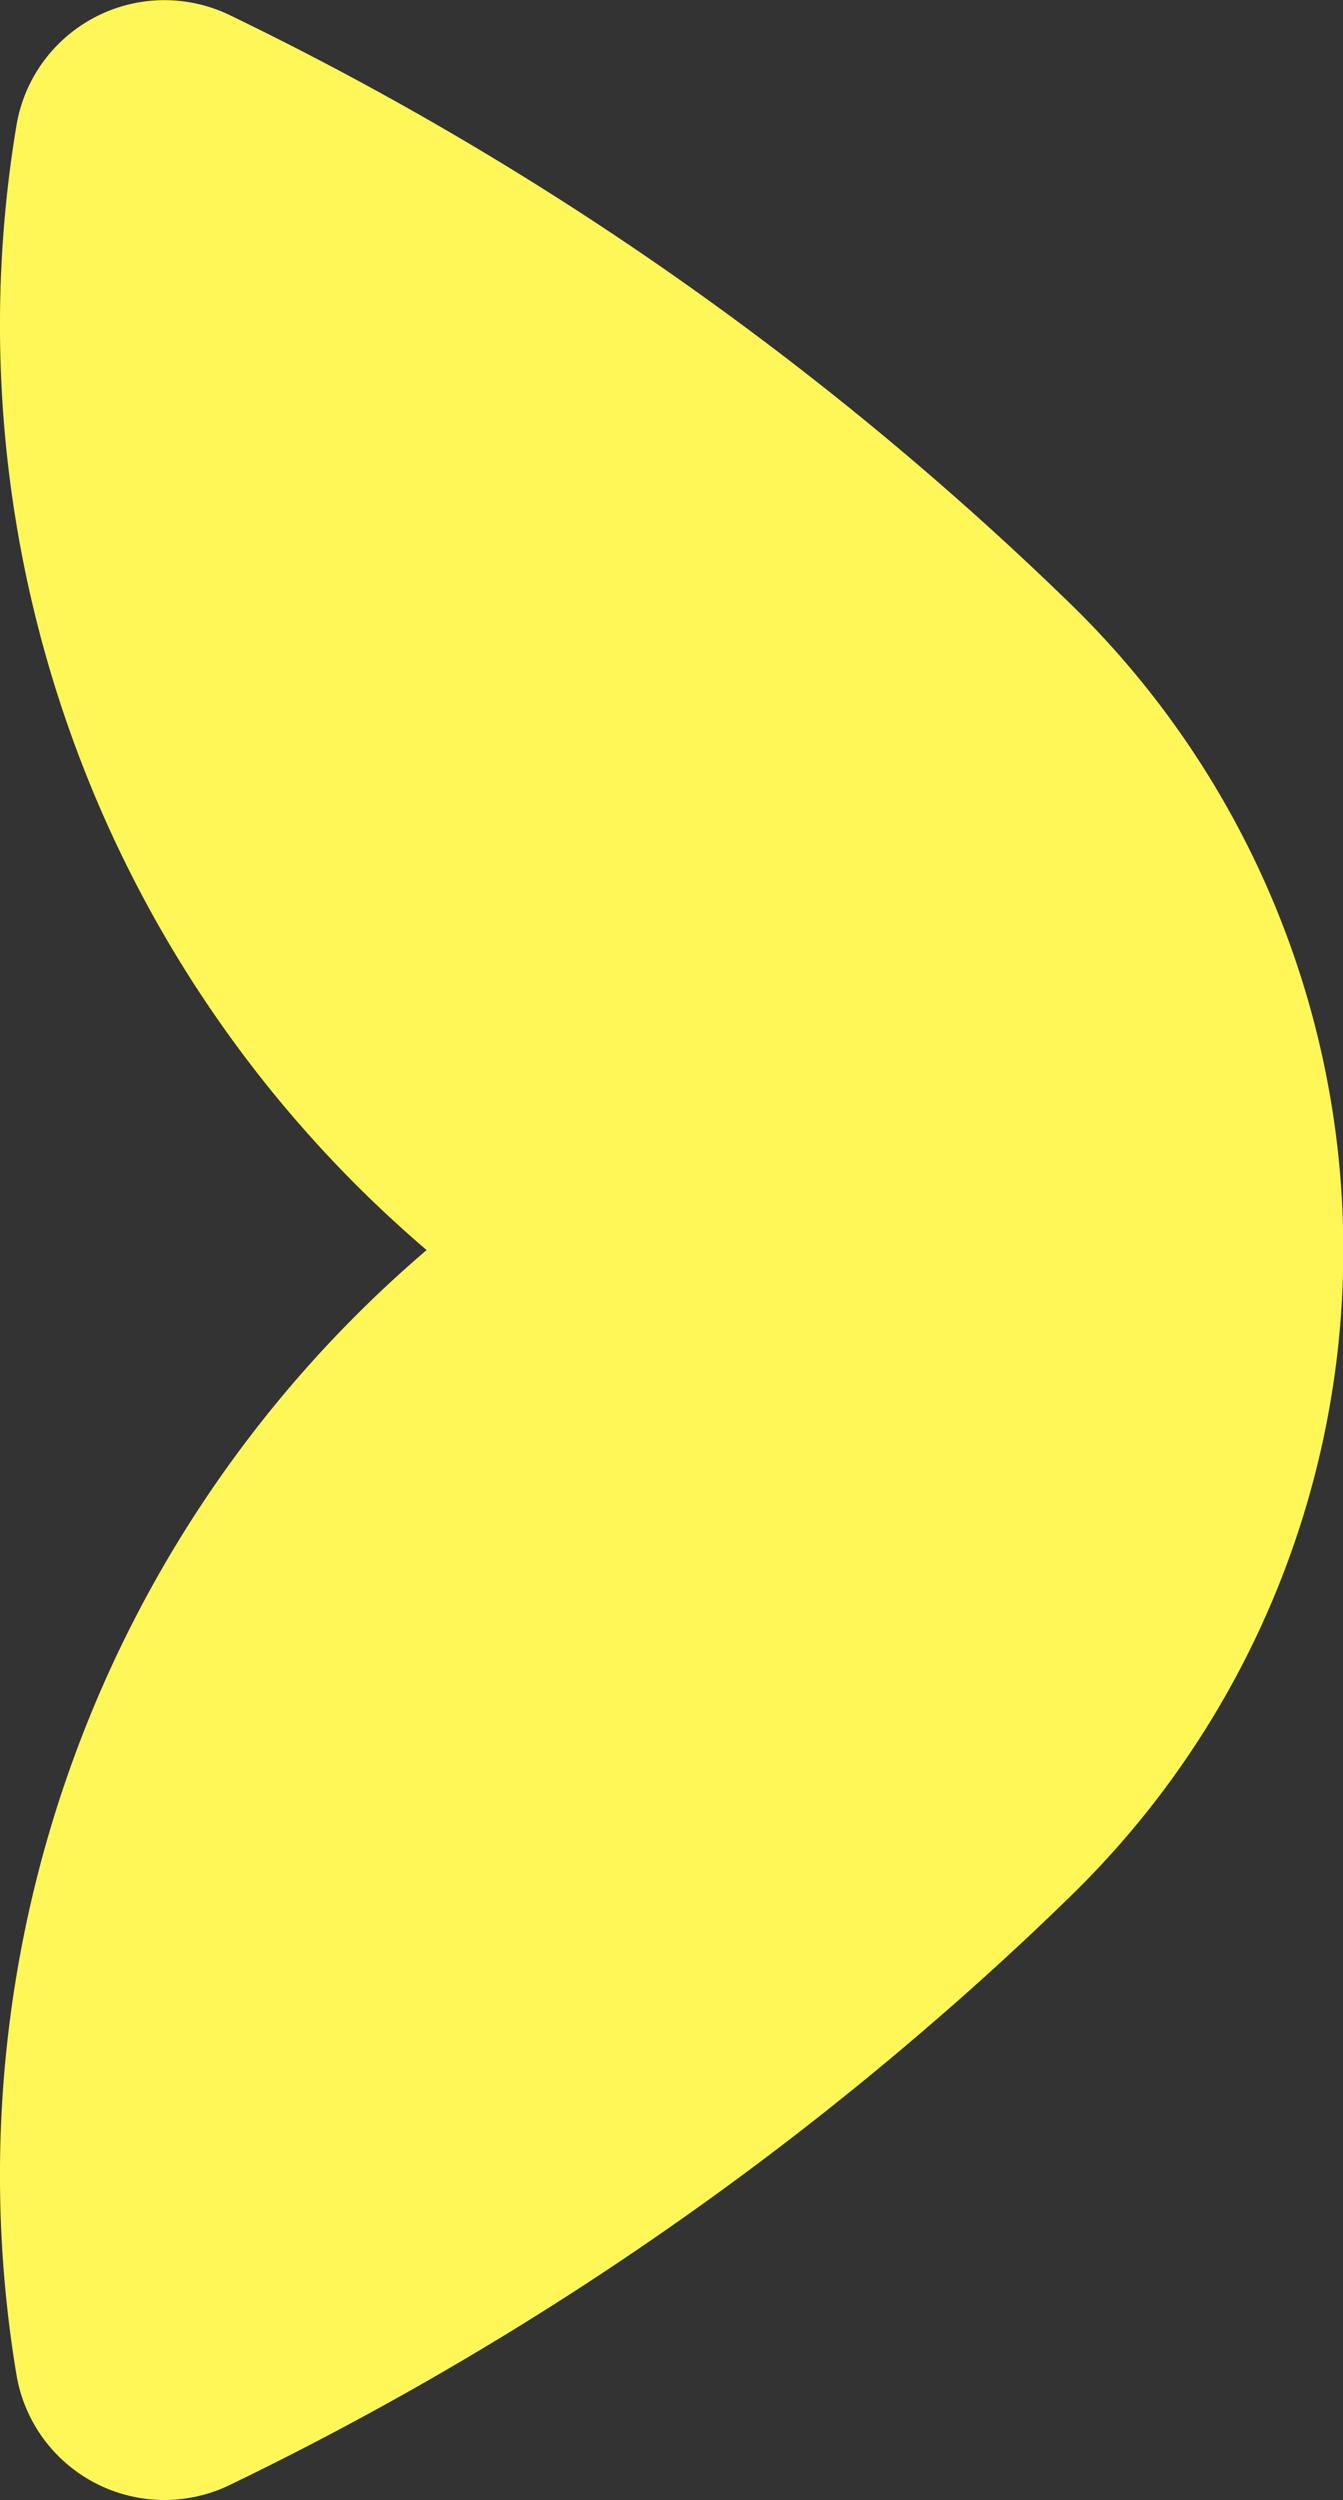 <svg xmlns="http://www.w3.org/2000/svg" width="6.705" height="12.48" viewBox="0 0 6.705 12.48">
  <rect x="0" y="0" width="6.705" height="12.48" fill="#333333" stroke="none"/>
  <g id="Grupo_4735" data-name="Grupo 4735" transform="translate(-1410.018 -438.249)">
    <path id="Caminho_3673" data-name="Caminho 3673" d="M1414.644,448.372q.373-.32.721-.66a4.5,4.5,0,0,0,0-6.446q-.348-.339-.721-.66a16.017,16.017,0,0,0-3.478-2.281.749.749,0,0,0-1.067.557,6.071,6.071,0,0,0,2.049,5.607,6.071,6.071,0,0,0-2.049,5.607.749.749,0,0,0,1.067.557A16.02,16.02,0,0,0,1414.644,448.372Z" fill="#fff757"/>
  </g>
</svg>
